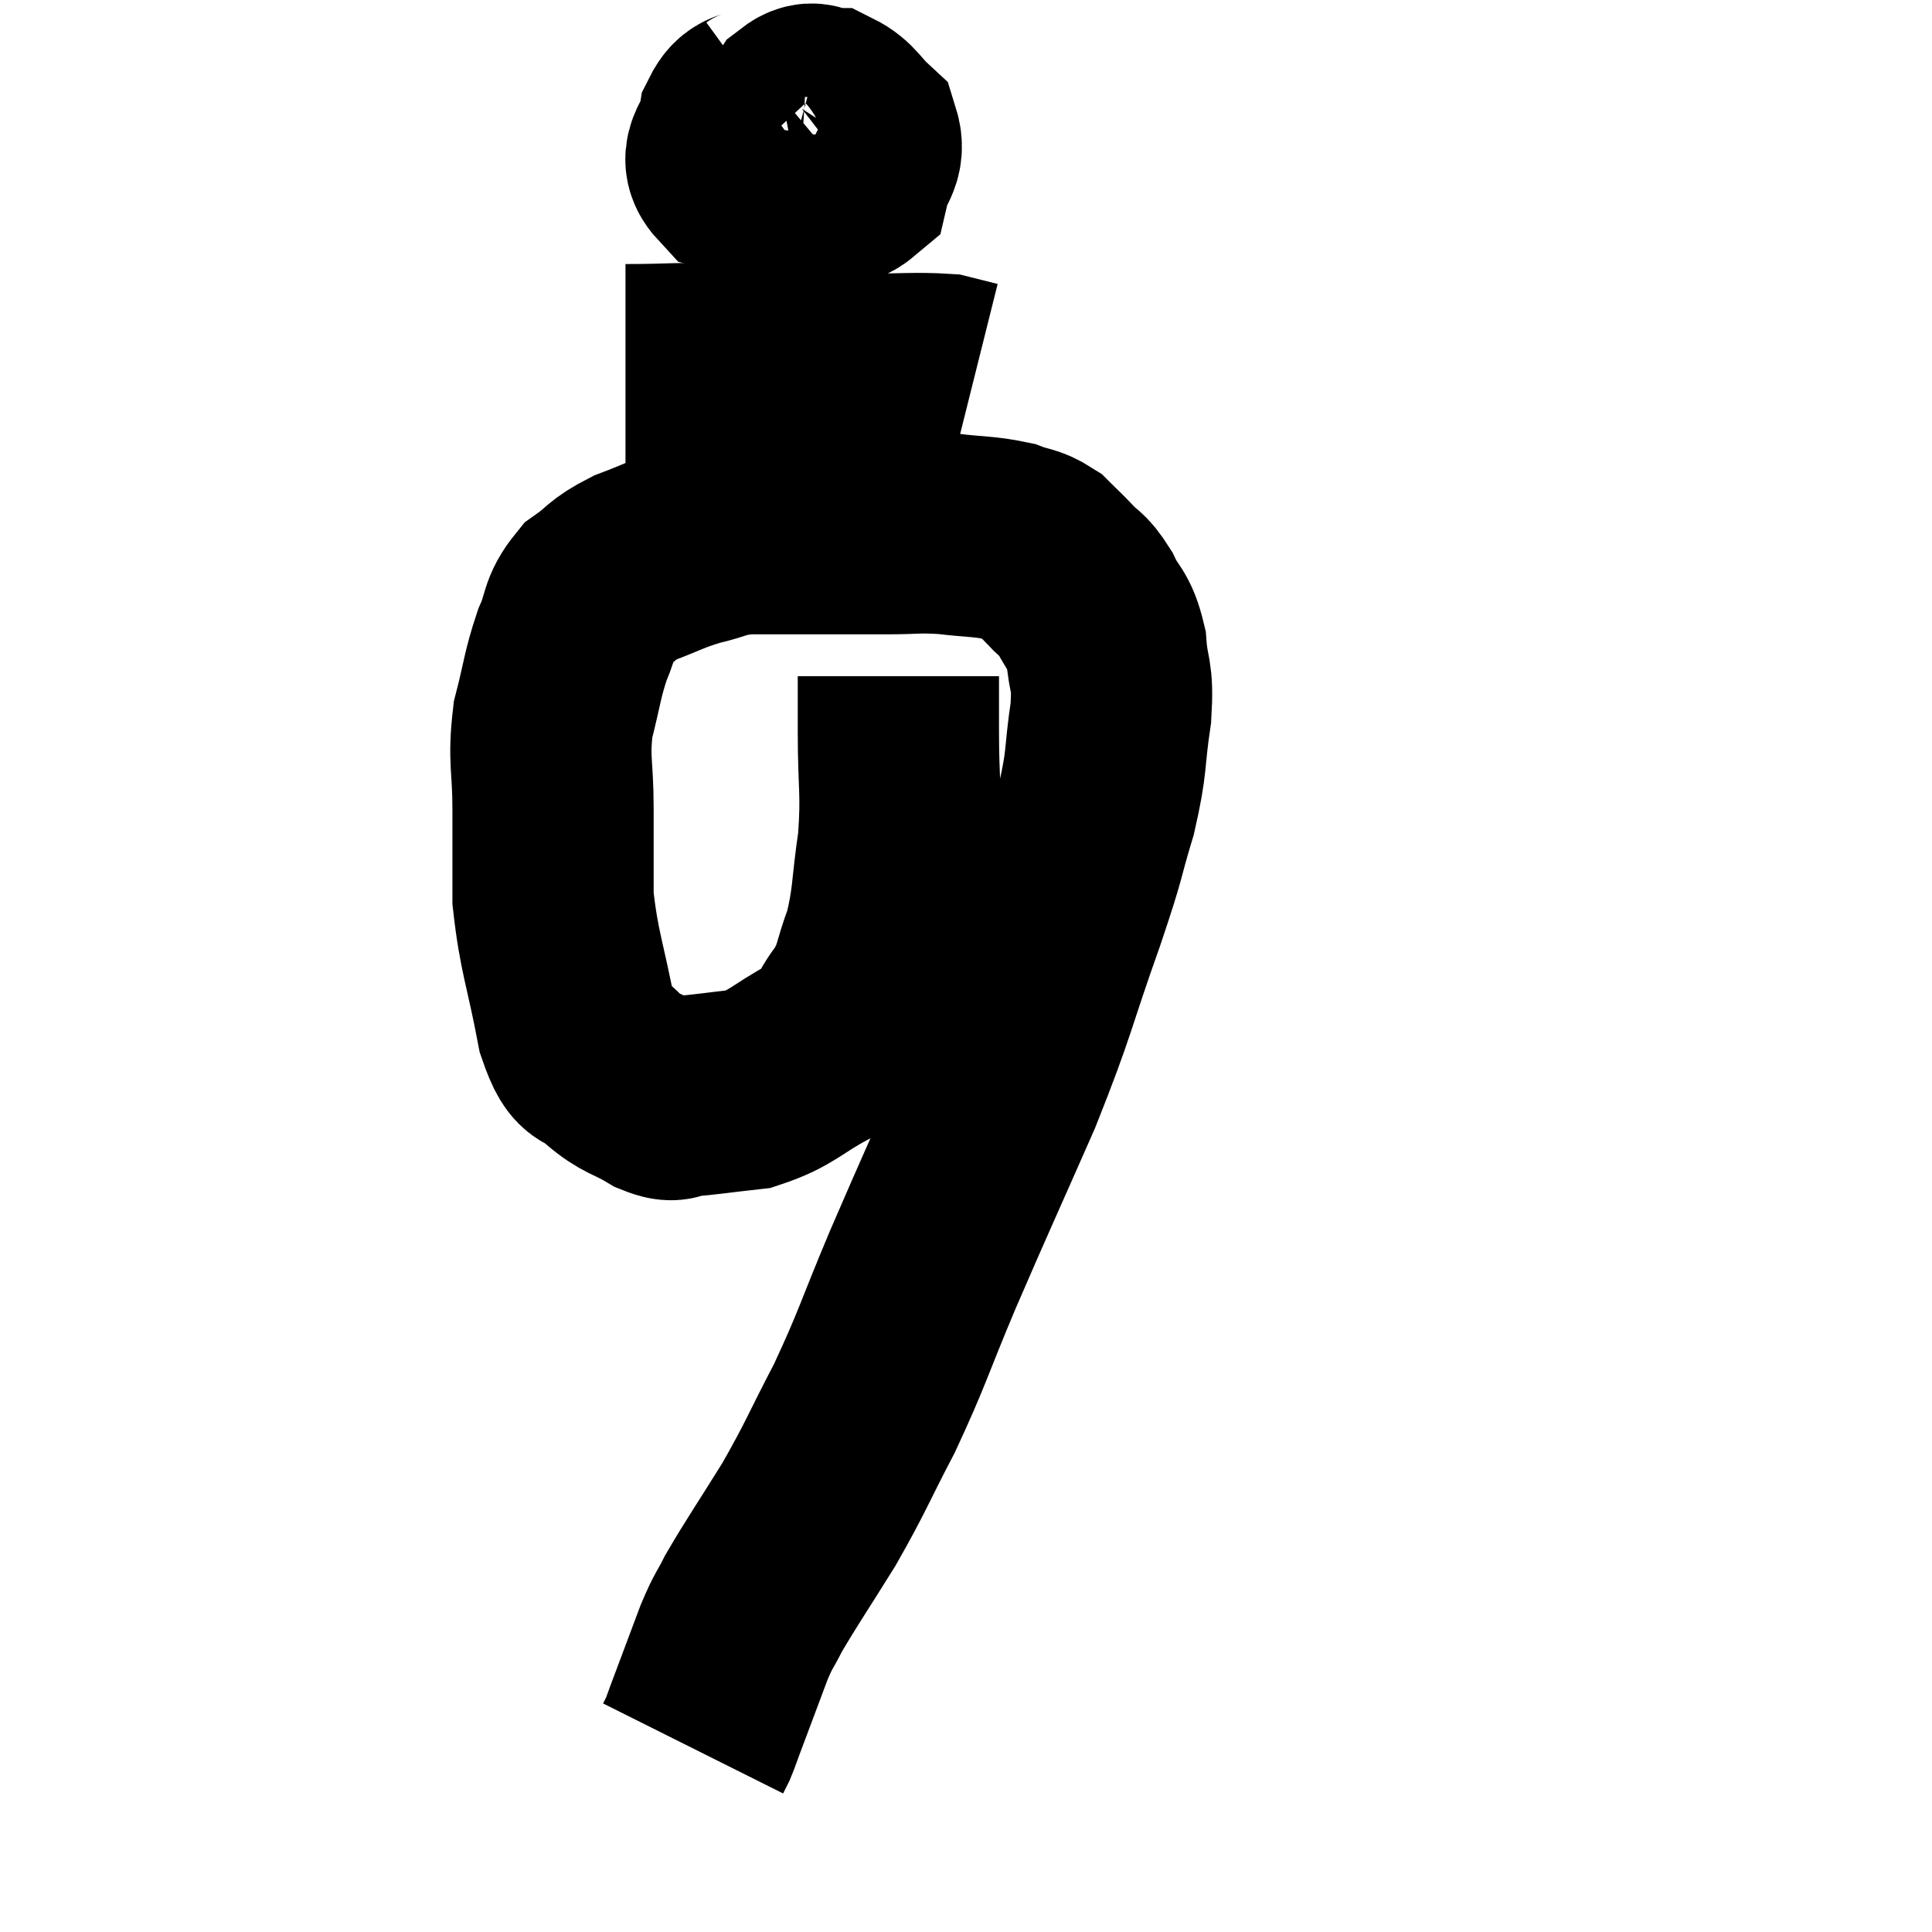 <svg width="48" height="48" viewBox="0 0 48 48" xmlns="http://www.w3.org/2000/svg"><path d="M 22.32 16.8 C 22.32 17.49, 22.32 17.145, 22.32 18.18 C 22.32 19.56, 22.41 19.65, 22.32 20.94 C 22.14 22.14, 22.2 22.35, 21.96 23.34 C 21.66 24.12, 21.75 24.21, 21.36 24.9 C 20.88 25.5, 21.09 25.56, 20.4 26.1 C 19.5 26.58, 19.455 26.775, 18.6 27.06 C 17.79 27.15, 17.535 27.195, 16.98 27.24 C 16.68 27.24, 16.83 27.42, 16.38 27.24 C 15.78 26.88, 15.69 26.955, 15.18 26.52 C 14.76 26.01, 14.7 26.55, 14.34 25.5 C 14.04 23.91, 13.89 23.67, 13.74 22.32 C 13.74 21.21, 13.74 21.21, 13.74 20.1 C 13.74 18.99, 13.62 18.9, 13.74 17.88 C 13.98 16.95, 13.965 16.785, 14.22 16.02 C 14.49 15.42, 14.37 15.3, 14.76 14.82 C 15.27 14.46, 15.165 14.415, 15.78 14.1 C 16.5 13.83, 16.53 13.77, 17.22 13.56 C 17.88 13.41, 17.79 13.335, 18.54 13.26 C 19.38 13.26, 19.35 13.26, 20.22 13.26 C 21.12 13.26, 21.195 13.26, 22.02 13.26 C 22.77 13.26, 22.77 13.215, 23.52 13.26 C 24.27 13.35, 24.45 13.32, 25.02 13.44 C 25.41 13.59, 25.47 13.53, 25.8 13.74 C 26.07 14.01, 26.055 13.98, 26.34 14.28 C 26.64 14.61, 26.655 14.49, 26.94 14.94 C 27.21 15.51, 27.315 15.39, 27.48 16.08 C 27.54 16.89, 27.66 16.695, 27.6 17.7 C 27.42 18.9, 27.525 18.855, 27.24 20.1 C 26.85 21.39, 27.045 20.94, 26.46 22.68 C 25.68 24.87, 25.785 24.84, 24.9 27.06 C 23.91 29.31, 23.775 29.58, 22.92 31.56 C 22.2 33.27, 22.185 33.465, 21.48 34.98 C 20.79 36.3, 20.79 36.405, 20.1 37.62 C 19.41 38.73, 19.185 39.045, 18.72 39.84 C 18.48 40.32, 18.495 40.2, 18.24 40.8 C 17.97 41.52, 17.88 41.76, 17.7 42.24 C 17.61 42.48, 17.61 42.48, 17.52 42.72 C 17.43 42.96, 17.415 43.02, 17.34 43.2 L 17.22 43.44" fill="none" stroke="black" stroke-width="5"></path><path d="M 19.02 2.58 C 18.69 2.82, 18.57 2.64, 18.36 3.06 C 18.27 3.66, 17.805 3.855, 18.18 4.26 C 19.02 4.47, 19.125 4.635, 19.86 4.68 C 20.49 4.56, 20.745 4.755, 21.12 4.44 C 21.24 3.93, 21.495 3.855, 21.36 3.42 C 20.97 3.06, 20.94 2.88, 20.58 2.7 C 20.25 2.7, 20.25 2.445, 19.92 2.7 C 19.59 3.21, 19.38 3.225, 19.26 3.72 C 19.35 4.2, 19.23 4.395, 19.44 4.68 C 19.77 4.77, 19.89 4.995, 20.1 4.86 C 20.19 4.5, 20.28 4.335, 20.28 4.14 L 20.1 4.08" fill="none" stroke="black" stroke-width="5"></path><path d="M 15.54 9.06 C 16.86 9.06, 16.725 9, 18.18 9.06 C 19.77 9.18, 20.04 9.24, 21.36 9.3 C 22.41 9.3, 22.755 9.255, 23.46 9.3 L 24.18 9.48" fill="none" stroke="black" stroke-width="5"></path></svg>